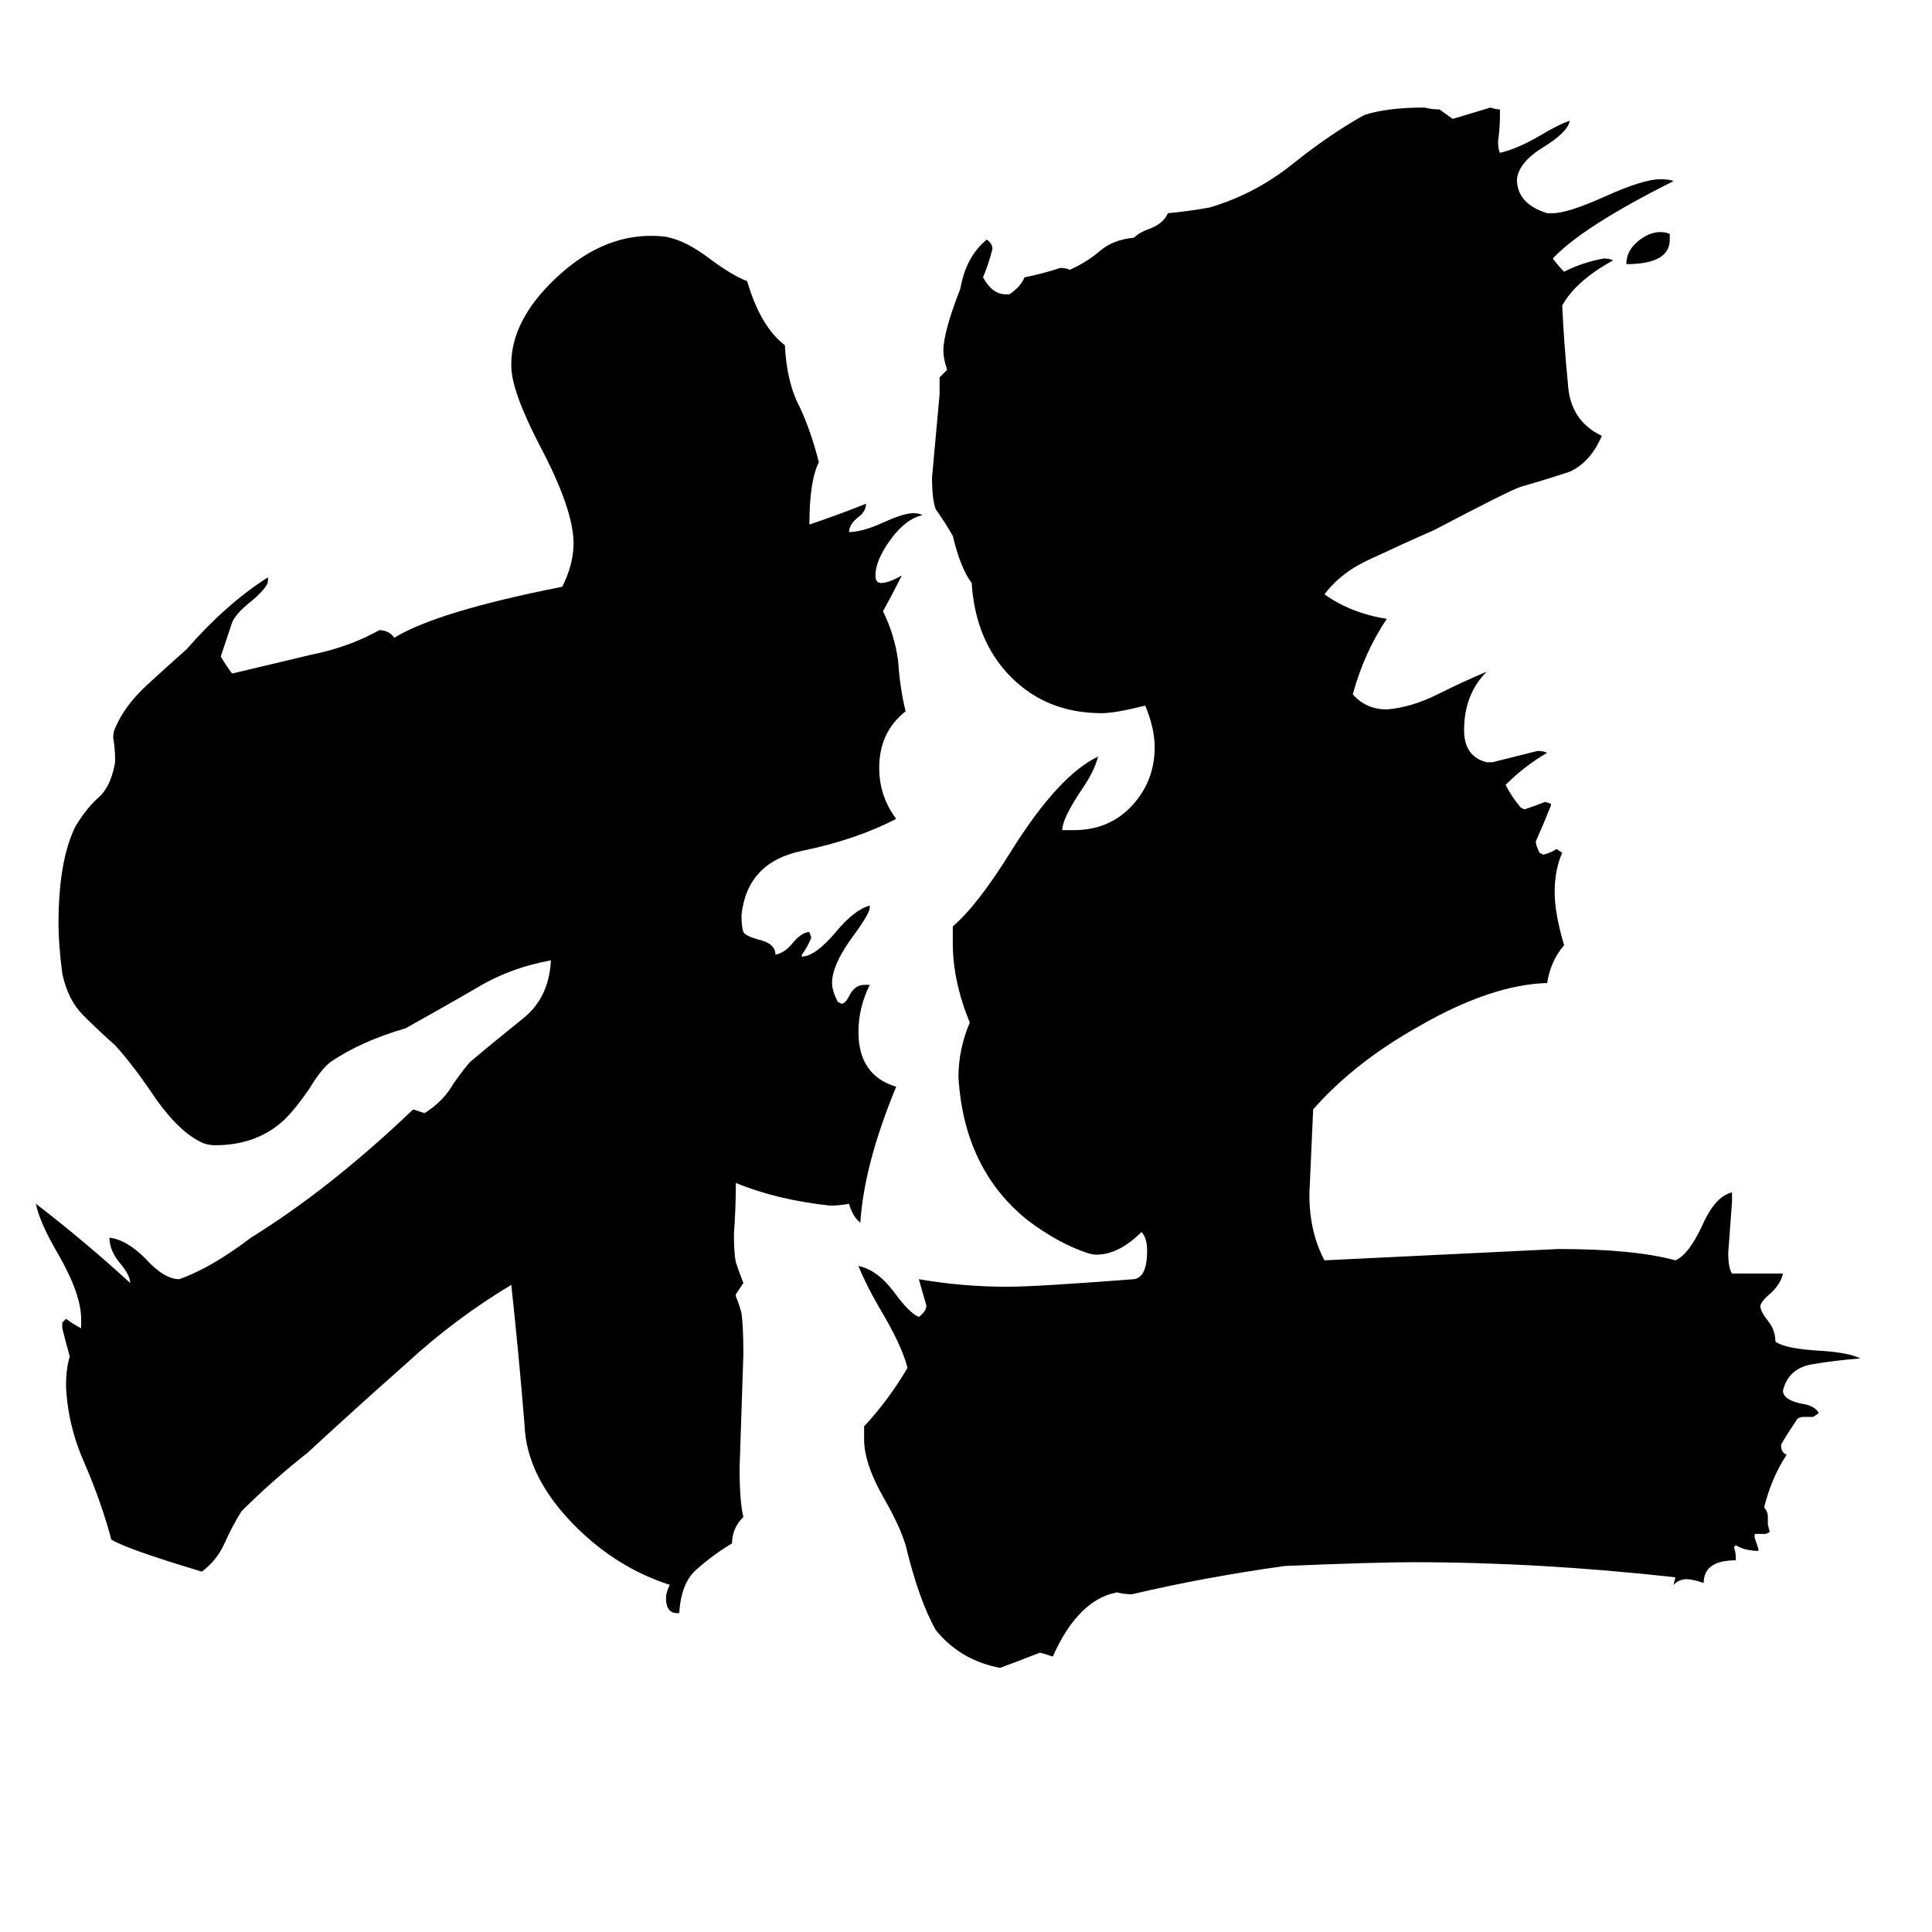 <svg xmlns="http://www.w3.org/2000/svg" viewBox="0 -800 1024 1024">
	<path fill="#000000" d="M885 -676V-673Q885 -660 862 -660Q862 -667 868 -672Q874 -677 880 -677Q883 -677 885 -676ZM360 55H359Q353 55 353 47Q353 44 355 40Q327 31 305 9Q279 -17 278 -45Q275 -82 271 -119Q241 -101 215 -77Q189 -54 163 -30Q144 -15 128 1Q123 9 119 18Q115 27 107 33Q67 21 59 16Q54 -3 45 -24Q36 -44 35 -65Q35 -75 37 -81Q35 -88 33 -96V-99L35 -101Q39 -98 43 -96V-101Q43 -114 31 -135Q21 -152 19 -162Q45 -142 69 -120Q69 -124 64 -130Q58 -137 58 -144Q67 -143 77 -133Q87 -122 95 -122Q112 -128 133 -144Q175 -170 219 -212Q222 -211 225 -210Q233 -215 238 -222Q243 -230 249 -237Q262 -248 277 -260Q291 -271 292 -291Q270 -287 252 -276Q233 -265 215 -255Q191 -248 175 -237Q170 -233 164 -223Q155 -210 149 -205Q135 -193 114 -193Q111 -193 108 -194Q96 -199 83 -217Q71 -235 61 -246Q53 -253 44 -262Q36 -270 33 -284Q31 -300 31 -310Q31 -344 40 -362Q46 -372 53 -378Q59 -384 61 -396V-398Q61 -403 60 -409Q60 -412 61 -414Q66 -426 78 -437Q90 -448 99 -456Q120 -480 142 -494V-492Q142 -489 134 -482Q125 -475 123 -470Q120 -461 117 -452Q120 -447 123 -443Q144 -448 165 -453Q185 -457 201 -466Q206 -466 209 -462Q232 -476 298 -489Q304 -501 304 -512Q304 -530 286 -564Q271 -593 271 -606V-607Q271 -630 294 -652Q318 -675 345 -675Q352 -675 355 -674Q364 -672 376 -663Q388 -654 396 -651Q403 -627 416 -617Q417 -597 424 -584Q430 -571 434 -555Q429 -545 429 -522Q444 -527 459 -533Q459 -529 455 -526Q450 -522 450 -518Q457 -518 468 -523Q479 -528 484 -528Q487 -528 489 -527Q480 -525 472 -514Q464 -503 464 -495Q464 -491 467 -491Q471 -491 478 -495Q473 -485 468 -476Q474 -464 476 -450Q477 -435 480 -423Q466 -412 466 -393Q466 -378 475 -366Q454 -355 425 -349Q396 -343 393 -315Q393 -309 394 -306Q395 -304 402 -302Q411 -300 411 -294Q416 -295 420 -300Q425 -306 429 -306L430 -303Q428 -298 425 -294V-293Q432 -293 443 -306Q453 -318 461 -320V-319Q461 -316 453 -305Q441 -289 441 -279Q441 -275 444 -269L446 -268Q448 -268 450 -272Q453 -278 458 -278H461Q455 -266 455 -253Q455 -230 475 -224Q458 -183 456 -152Q452 -155 450 -162Q445 -161 440 -161Q412 -164 390 -173Q390 -159 389 -146Q389 -136 390 -131Q392 -125 394 -120Q392 -117 390 -114V-113Q392 -108 393 -104Q394 -97 394 -82Q393 -52 392 -22Q392 -4 394 4Q388 10 388 18Q378 24 369 32Q361 39 360 55ZM932 21V22Q925 22 920 19L919 20Q920 23 920 25V27Q903 27 903 39Q897 37 894 37Q890 37 887 40L888 36Q816 28 749 28Q729 28 681 30Q638 36 600 45Q596 45 592 44L588 45Q570 51 558 78Q552 76 551 76Q541 80 530 84Q509 80 496 64Q487 48 480 19Q477 9 469 -5Q458 -24 458 -37V-44Q471 -58 481 -75Q478 -87 466 -107Q459 -119 455 -129Q465 -127 474 -115Q482 -104 487 -102Q491 -105 491 -108Q489 -115 487 -122Q510 -118 534 -118Q549 -118 601 -122Q608 -123 608 -137Q608 -144 605 -147Q593 -135 581 -135Q579 -135 576 -136Q561 -141 545 -153Q511 -180 508 -229Q508 -244 514 -258Q505 -280 505 -300V-309Q518 -320 536 -349Q561 -389 582 -399Q580 -391 573 -381Q563 -366 563 -360H569Q588 -360 600 -373Q612 -386 612 -404Q612 -414 607 -426Q591 -422 584 -422Q555 -422 536 -441Q517 -460 515 -491Q509 -499 505 -516Q501 -523 496 -530Q494 -535 494 -547Q496 -569 498 -591V-600Q500 -602 502 -604Q500 -610 500 -614Q500 -624 509 -647Q512 -664 523 -673Q526 -671 526 -668Q524 -660 521 -653Q526 -644 533 -644H535Q541 -648 543 -653Q553 -655 562 -658Q565 -658 567 -657Q576 -661 583 -667Q590 -673 601 -674Q604 -677 610 -679Q617 -682 619 -687Q630 -688 641 -690Q665 -697 685 -713Q705 -729 723 -739Q735 -743 755 -743Q759 -742 763 -742Q767 -739 770 -737Q780 -740 790 -743Q793 -742 795 -742V-739Q795 -732 794 -725Q794 -721 795 -719Q804 -721 816 -728Q826 -734 832 -736Q831 -730 818 -722Q805 -714 804 -705Q804 -692 820 -687H823Q831 -687 851 -696Q871 -705 880 -705Q885 -705 887 -704Q839 -680 823 -663Q826 -659 829 -656Q839 -661 850 -663Q853 -663 855 -662Q835 -651 828 -638Q829 -617 831 -597Q832 -577 849 -569Q843 -555 832 -550Q820 -546 806 -542Q800 -540 760 -519Q744 -512 727 -504Q711 -497 702 -485Q716 -475 735 -472Q723 -454 717 -432Q724 -424 735 -424Q748 -425 762 -432Q776 -439 788 -444Q776 -432 776 -413Q776 -399 788 -396H791Q803 -399 815 -402Q818 -402 820 -401Q808 -394 798 -384Q801 -378 806 -372L808 -371Q814 -373 819 -375L822 -374V-373Q818 -363 814 -354Q814 -352 816 -348L818 -347Q822 -348 825 -350L828 -348Q824 -339 824 -327Q824 -316 829 -299Q822 -291 820 -279Q790 -278 752 -256Q718 -237 696 -212Q695 -189 694 -167Q694 -147 702 -132Q764 -135 826 -138Q866 -138 888 -132Q895 -135 902 -150Q909 -166 918 -168V-163Q917 -149 916 -136Q916 -128 918 -125H945Q944 -120 939 -115Q934 -111 933 -108Q933 -105 937 -100Q941 -95 941 -89Q946 -85 966 -84Q980 -83 986 -80Q973 -79 961 -77Q948 -75 945 -63Q945 -58 955 -56Q962 -55 964 -51L961 -49H956Q953 -49 952 -47Q944 -35 944 -34Q944 -30 947 -29Q939 -17 935 -1Q937 1 937 4V8L938 12L936 13H930V15Q931 18 932 21Z"/>
</svg>